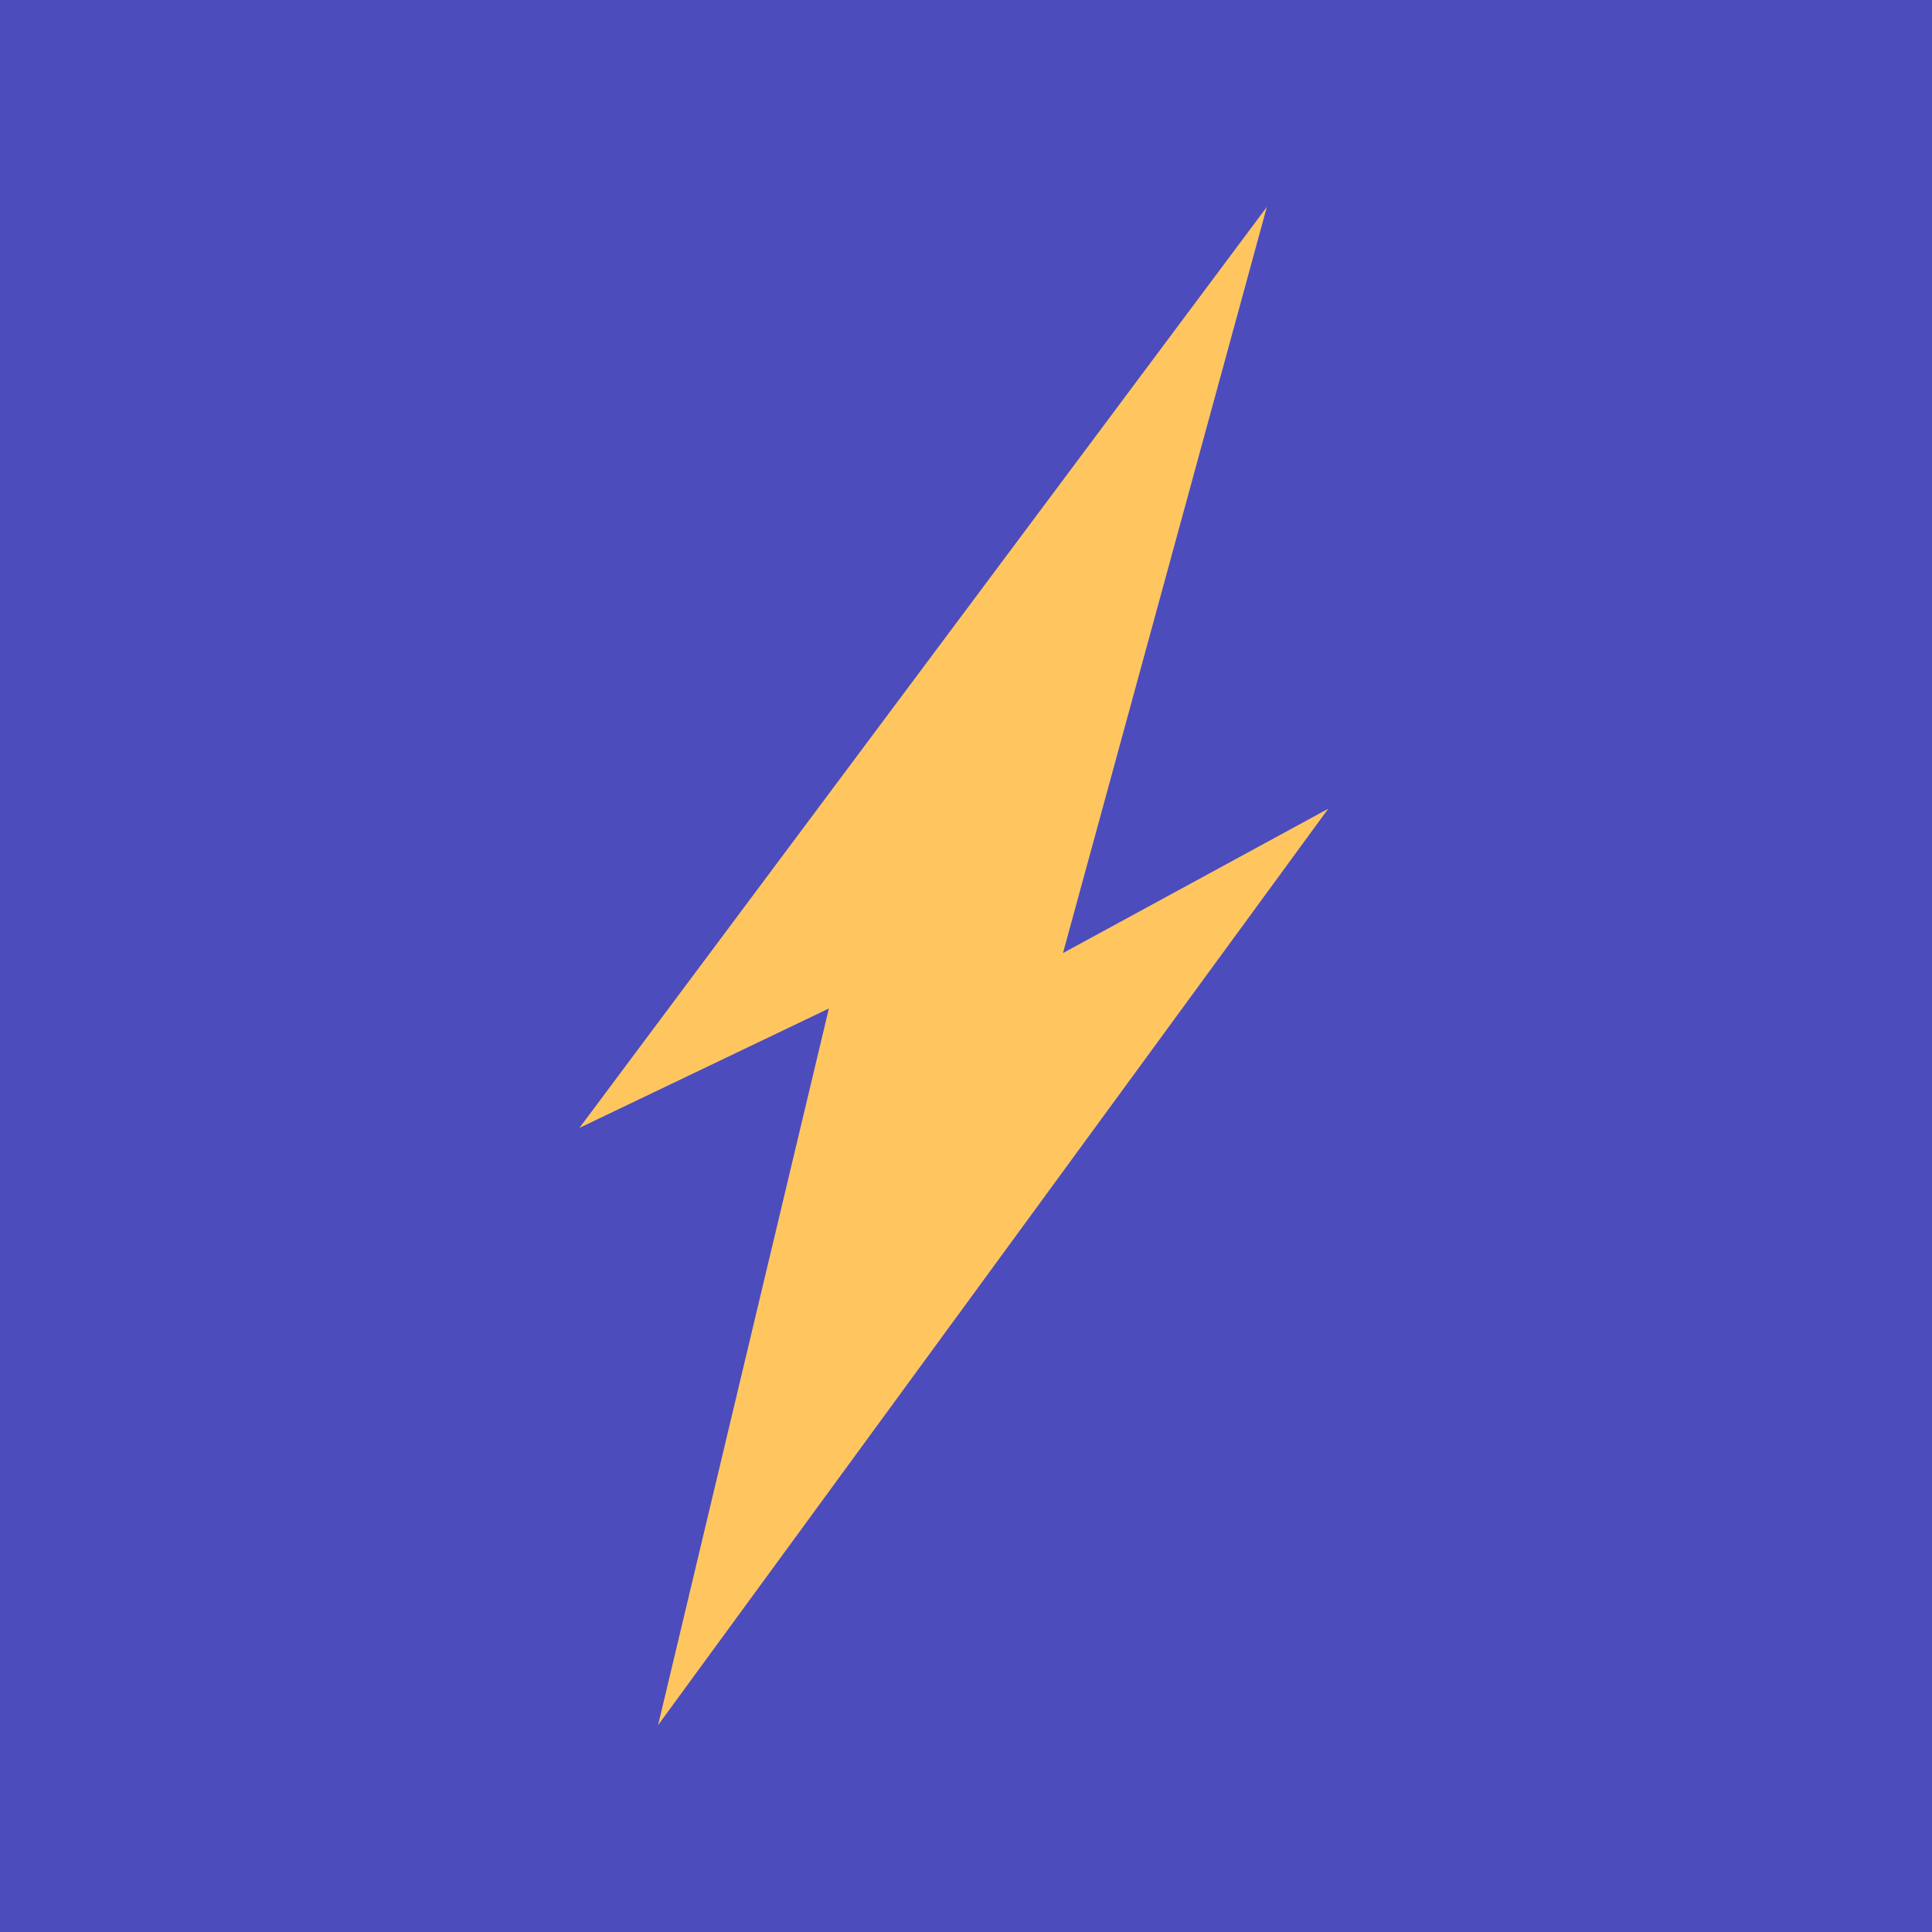 <svg width="48" height="48" viewBox="0 0 48 48" fill="none" xmlns="http://www.w3.org/2000/svg">
<rect width="48" height="48" fill="#4C4CBD"/>
<path d="M16.35 42.86L33 20.093L26.41 23.678L31.475 5.14L14.396 28.022L20.593 25.056L16.35 42.86Z" fill="#FFC660"/>
</svg>
